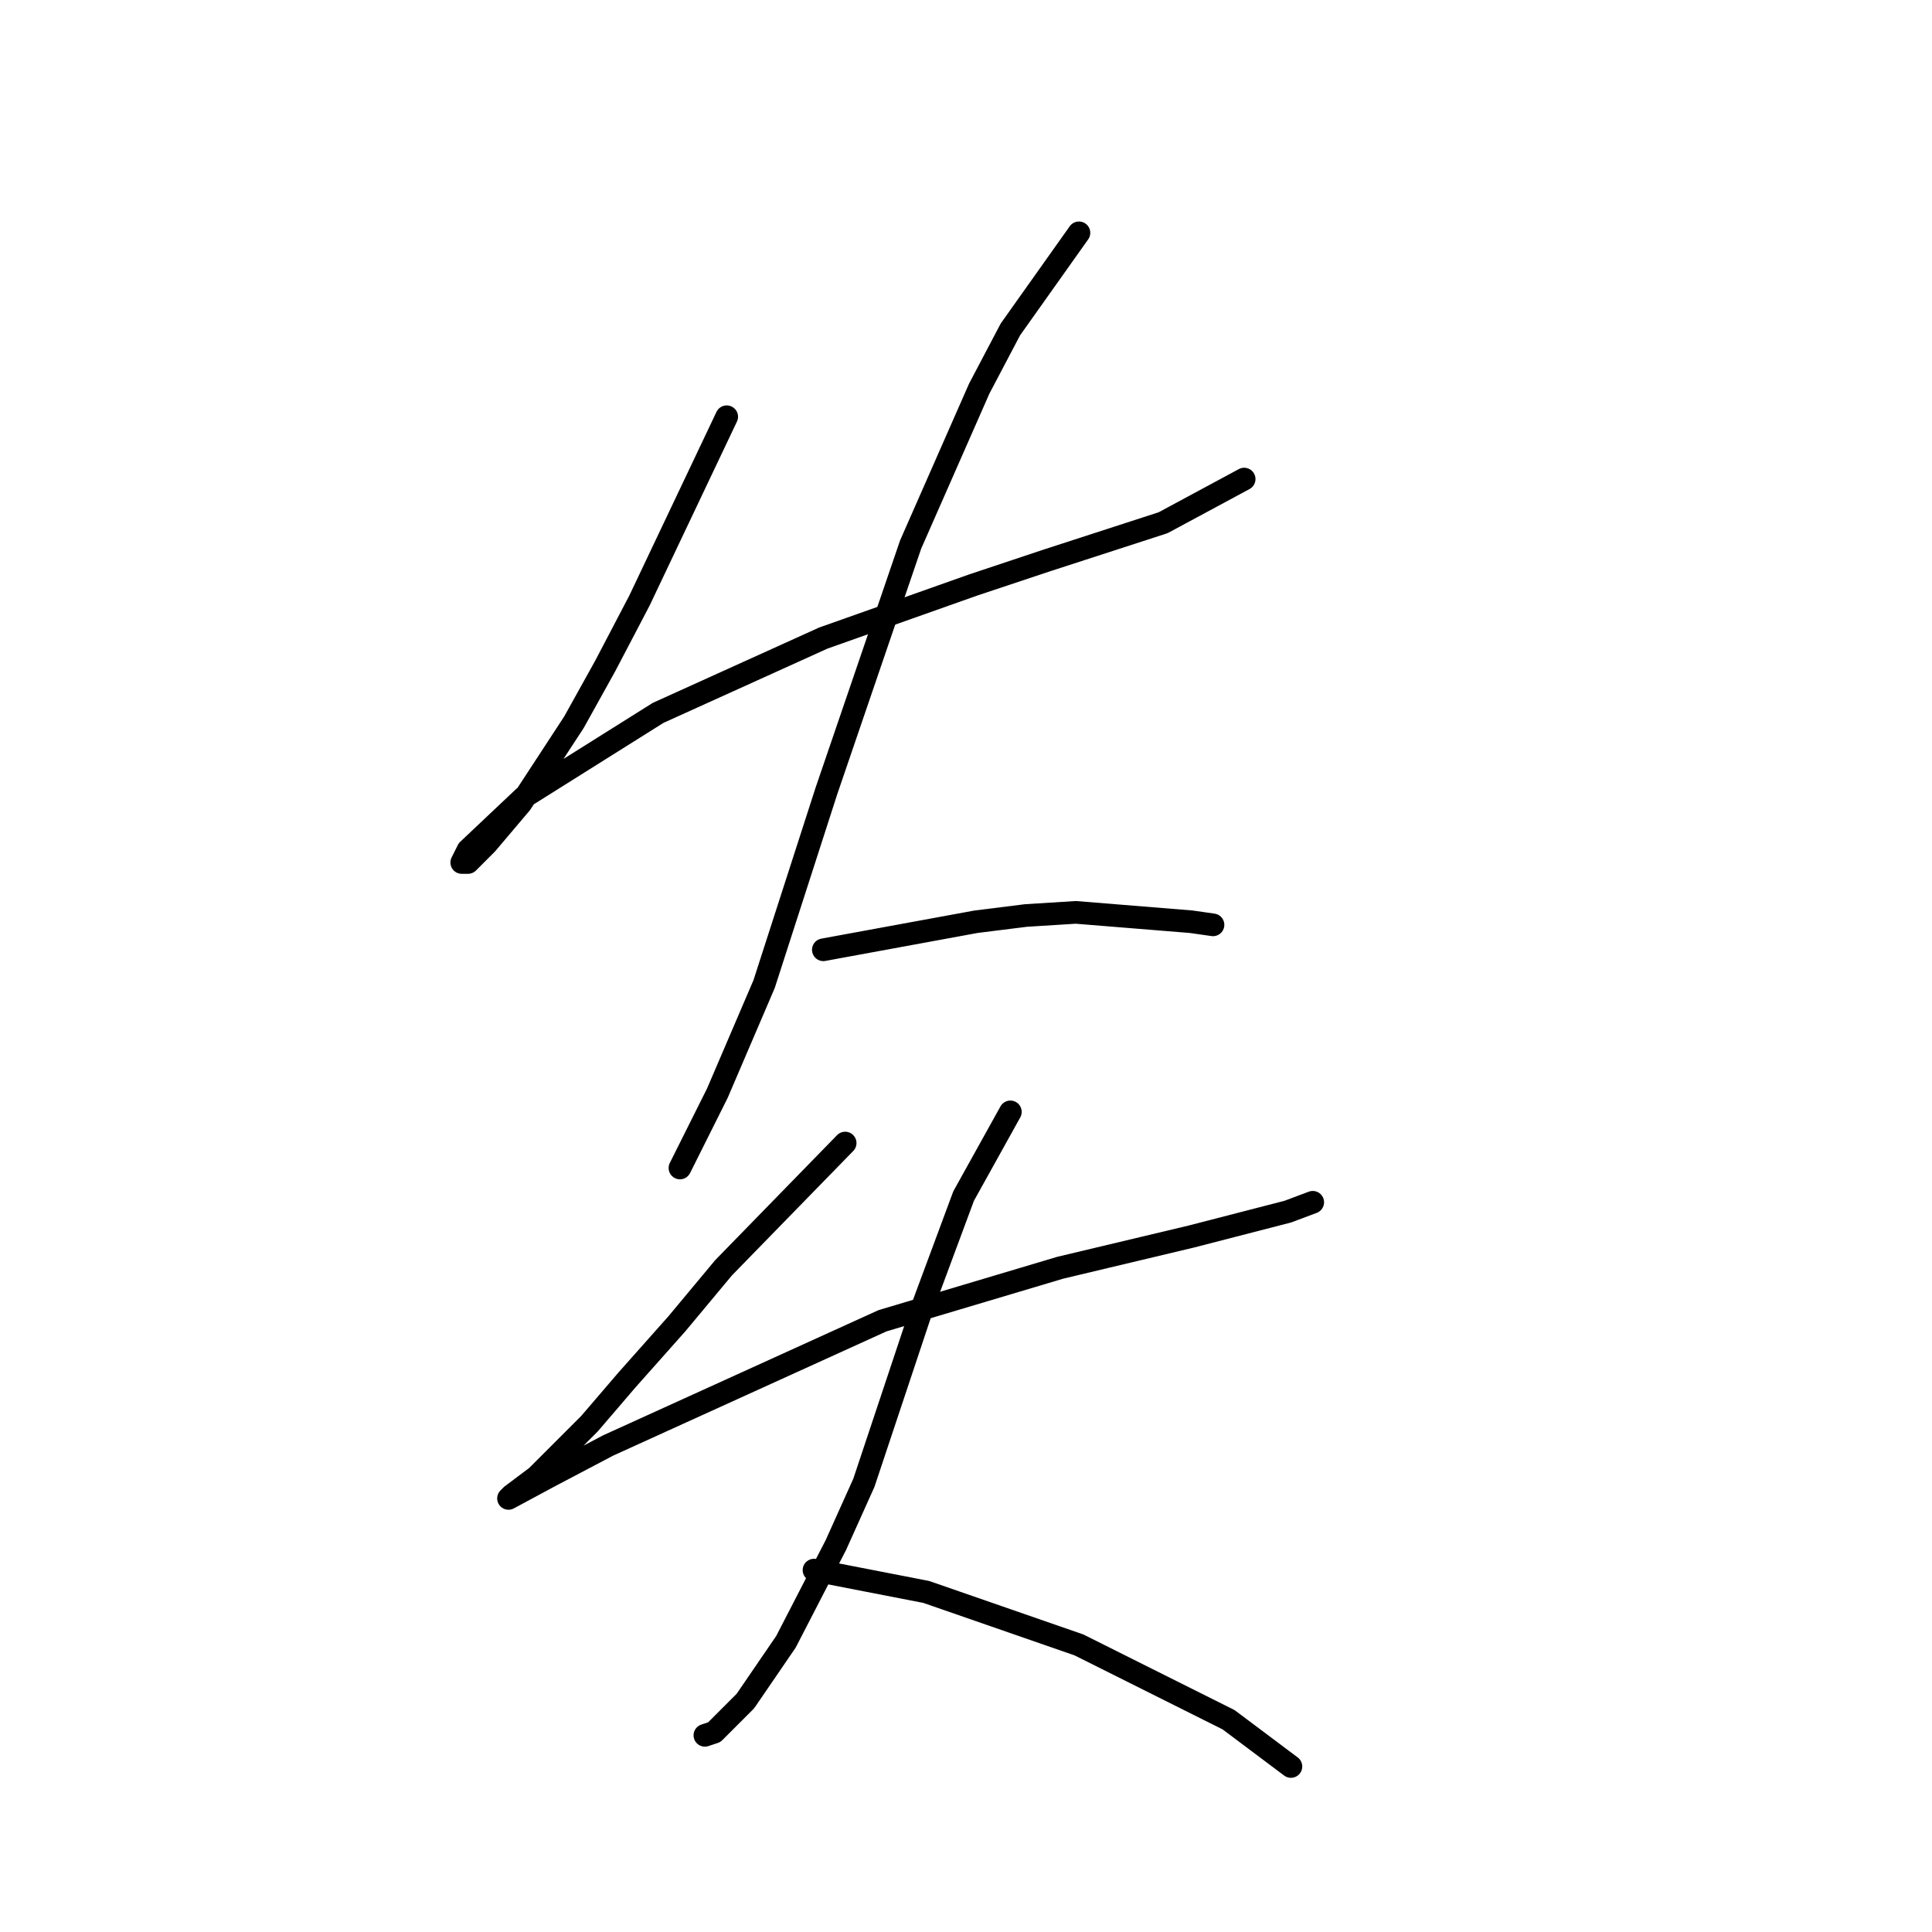 <?xml version="1.0" standalone="no"?>
    <svg width="256" height="256" xmlns="http://www.w3.org/2000/svg" version="1.1">
    <polyline stroke="black" stroke-width="3" stroke-linecap="round" fill="transparent" stroke-linejoin="round" points="96.293 55.219 84.727 79.589 80.184 88.264 76.053 95.698 69.031 106.438 64.488 111.807 62.01 114.286 61.183 114.286 62.01 112.633 69.445 105.612 87.206 94.459 109.097 84.546 128.924 77.524 138.837 74.22 154.12 69.263 164.859 63.48 164.859 63.48 " />
        <polyline stroke="black" stroke-width="3" stroke-linecap="round" fill="transparent" stroke-linejoin="round" points="142.967 30.85 133.88 43.654 129.75 51.502 120.663 72.155 109.51 104.786 101.249 130.395 95.054 144.851 90.923 153.112 90.097 154.765 90.097 154.765 " />
        <polyline stroke="black" stroke-width="3" stroke-linecap="round" fill="transparent" stroke-linejoin="round" points="109.097 125.851 129.337 122.134 135.946 121.308 142.554 120.894 157.837 122.134 160.729 122.547 160.729 122.547 " />
        <polyline stroke="black" stroke-width="3" stroke-linecap="round" fill="transparent" stroke-linejoin="round" points="111.989 151.46 95.88 167.982 89.684 175.417 83.075 182.852 78.119 188.635 71.097 195.657 67.792 198.135 67.379 198.548 72.749 195.657 80.597 191.526 116.945 175.004 140.489 167.982 157.837 163.852 170.642 160.547 173.946 159.308 173.946 159.308 " />
        <polyline stroke="black" stroke-width="3" stroke-linecap="round" fill="transparent" stroke-linejoin="round" points="133.88 147.33 127.685 158.482 122.315 172.939 114.467 196.483 110.75 204.744 104.141 217.548 98.771 225.396 94.641 229.527 93.401 229.94 93.401 229.94 " />
        <polyline stroke="black" stroke-width="3" stroke-linecap="round" fill="transparent" stroke-linejoin="round" points="107.858 208.048 122.728 210.939 142.967 217.961 162.794 227.875 171.055 234.07 171.055 234.07 " />
        </svg>